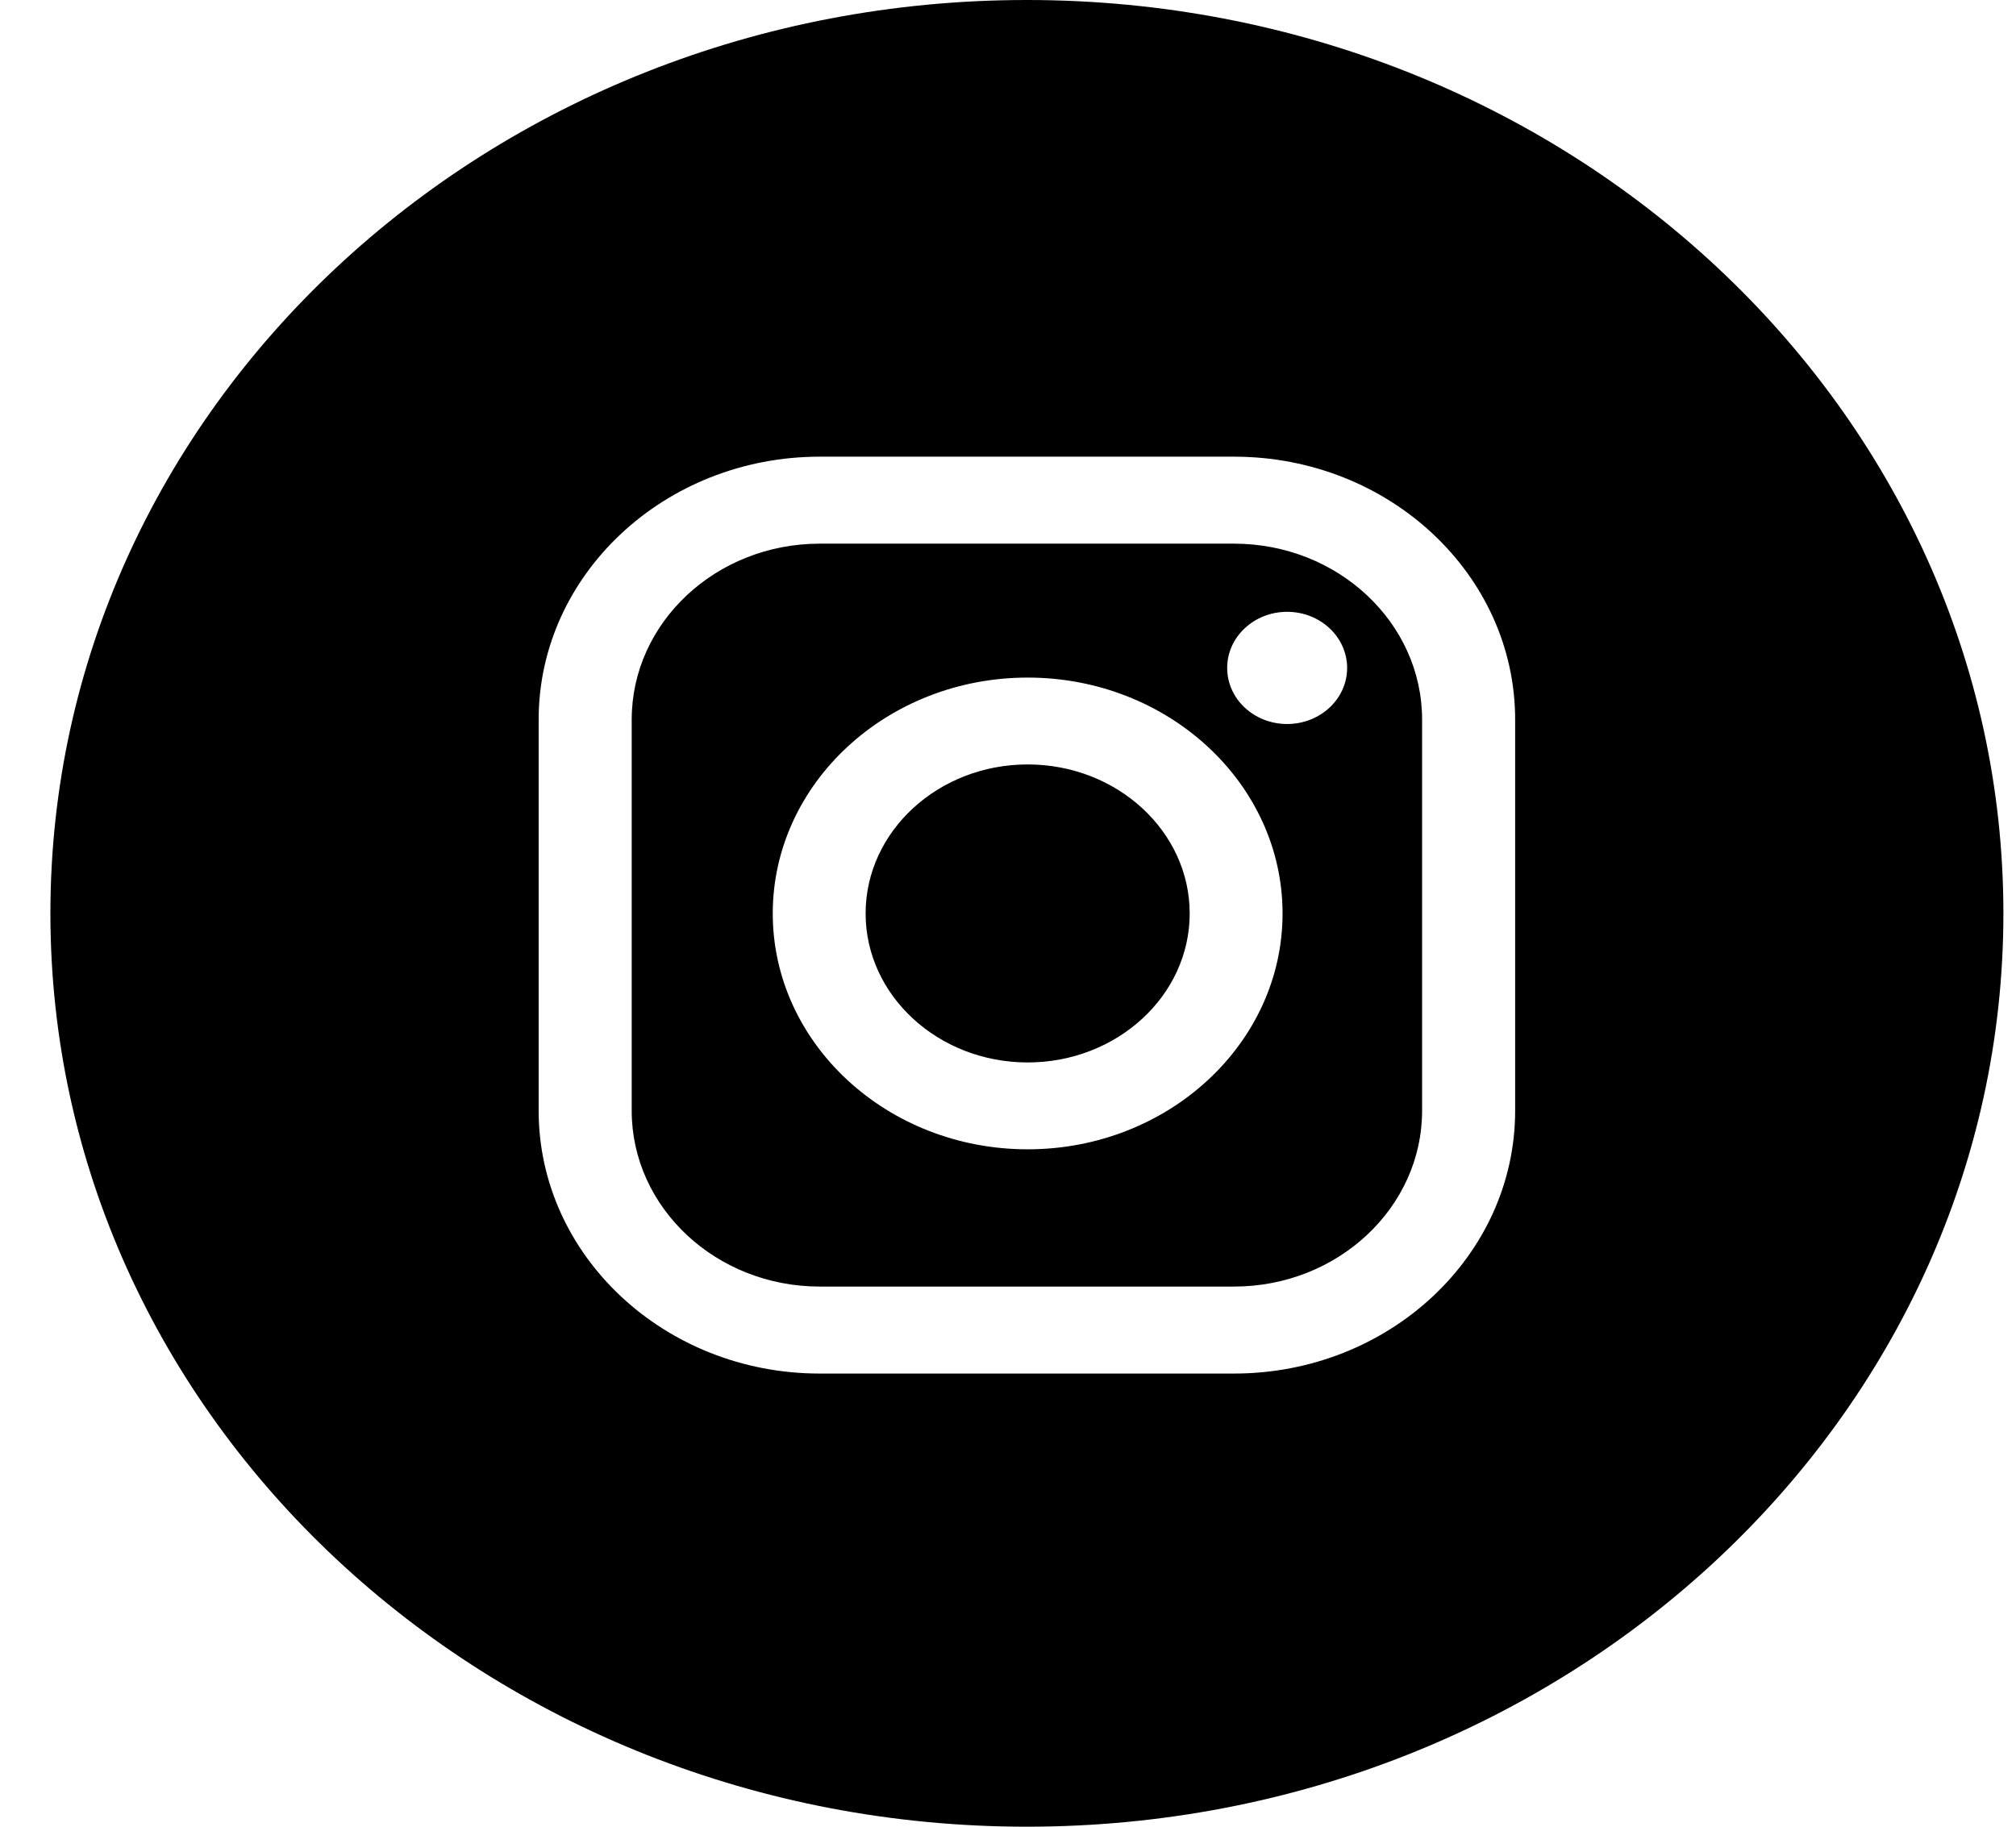 <svg width="32" height="29" viewBox="0 0 32 29" fill="none" xmlns="http://www.w3.org/2000/svg">
<path fill-rule="evenodd" clip-rule="evenodd" d="M16.3 29C24.86 29 31.8 22.508 31.8 14.5C31.8 6.492 24.86 0 16.3 0C7.74 0 0.8 6.492 0.8 14.5C0.8 22.508 7.74 29 16.3 29ZM8.55 11.424C8.55 9.122 10.552 7.25 13.011 7.25H19.588C22.049 7.25 24.05 9.122 24.05 11.424V17.633C24.05 19.934 22.049 21.806 19.588 21.806H13.011C10.551 21.806 8.55 19.934 8.55 17.633V11.424ZM19.588 20.425C21.234 20.425 22.573 19.172 22.573 17.633V11.424C22.573 9.884 21.234 8.631 19.588 8.631H13.011C11.366 8.631 10.027 9.884 10.027 11.424V17.633C10.027 19.172 11.366 20.425 13.011 20.425H19.588ZM12.266 14.502C12.266 12.437 14.082 10.757 16.312 10.757C18.543 10.757 20.358 12.437 20.358 14.502C20.358 16.566 18.543 18.246 16.312 18.246C14.081 18.246 12.266 16.566 12.266 14.502ZM13.74 14.502C13.74 15.806 14.894 16.867 16.312 16.867C17.731 16.867 18.884 15.806 18.884 14.502C18.884 13.197 17.73 12.136 16.312 12.136C14.894 12.136 13.74 13.197 13.74 14.502ZM20.431 11.494C20.956 11.494 21.383 11.096 21.383 10.604C21.383 10.112 20.956 9.713 20.431 9.713C19.905 9.713 19.479 10.112 19.479 10.604C19.479 11.096 19.905 11.494 20.431 11.494Z" fill="black"/>
</svg>

